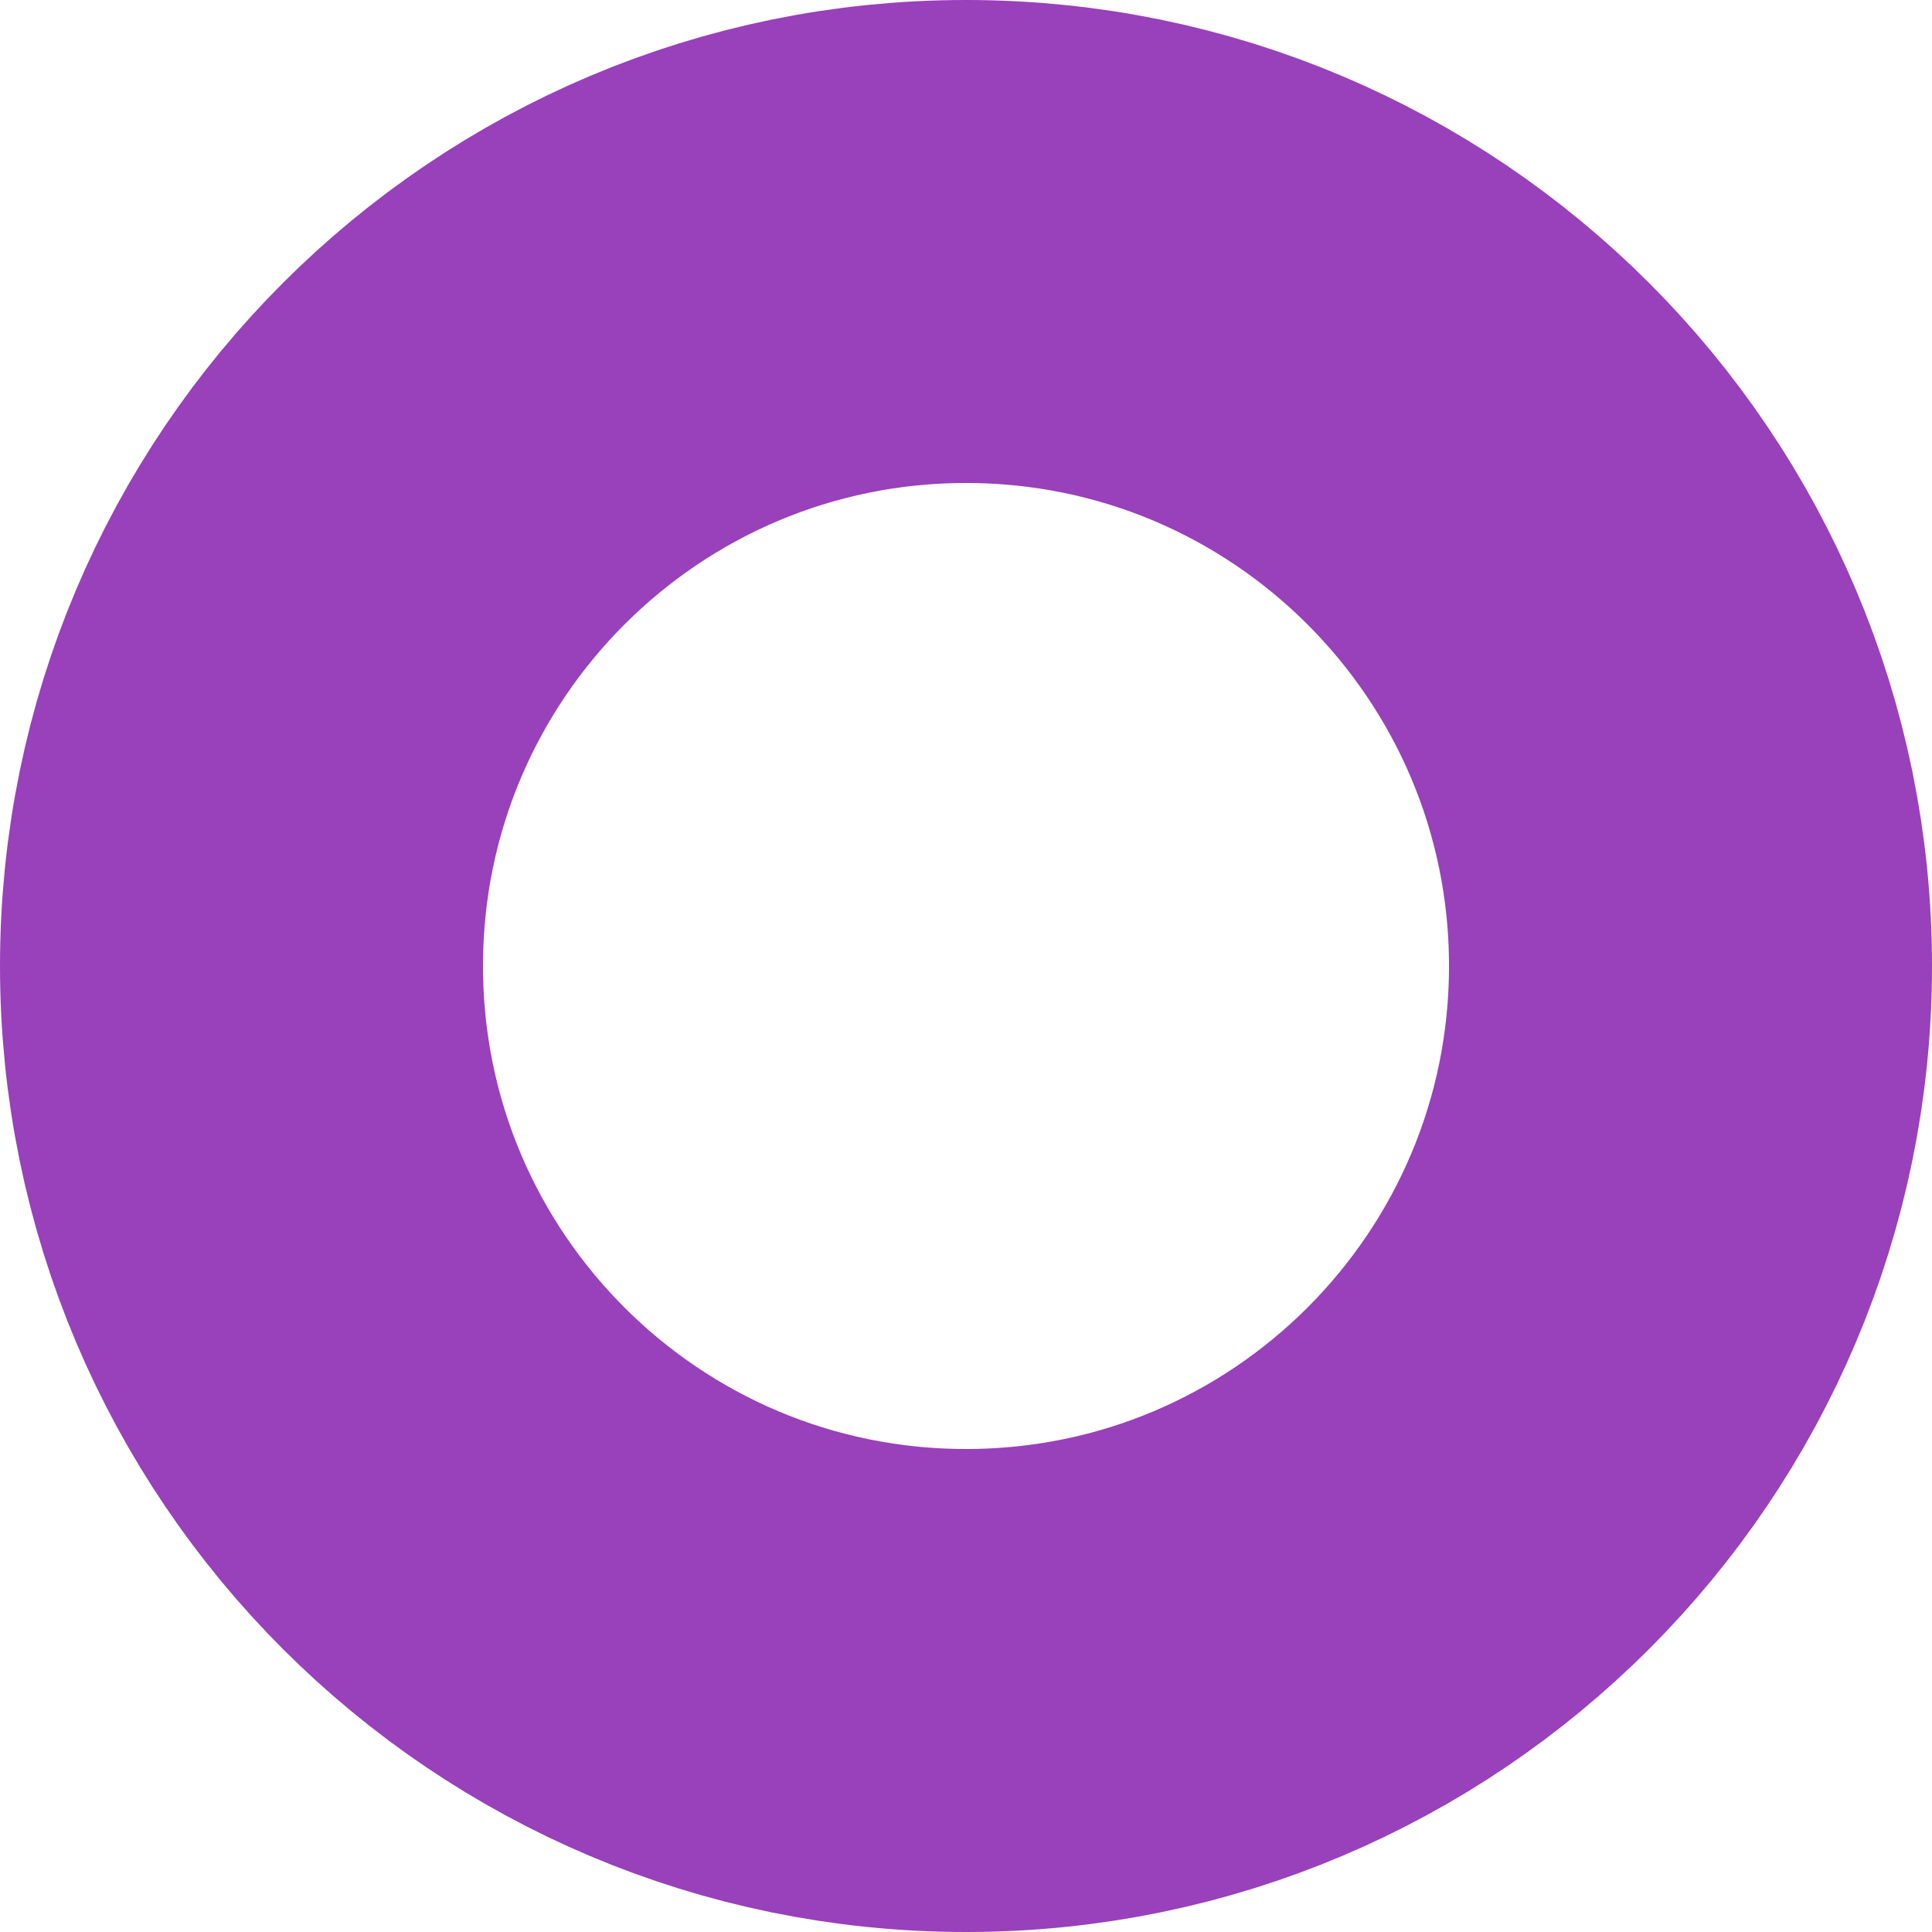 <svg xmlns="http://www.w3.org/2000/svg" width="256" height="256" fill="none"><path stroke="#9940BB" stroke-width="64" d="M224 128c0 53.019-42.981 96-96 96s-96-42.981-96-96 42.981-96 96-96 96 42.981 96 96Z"/></svg>